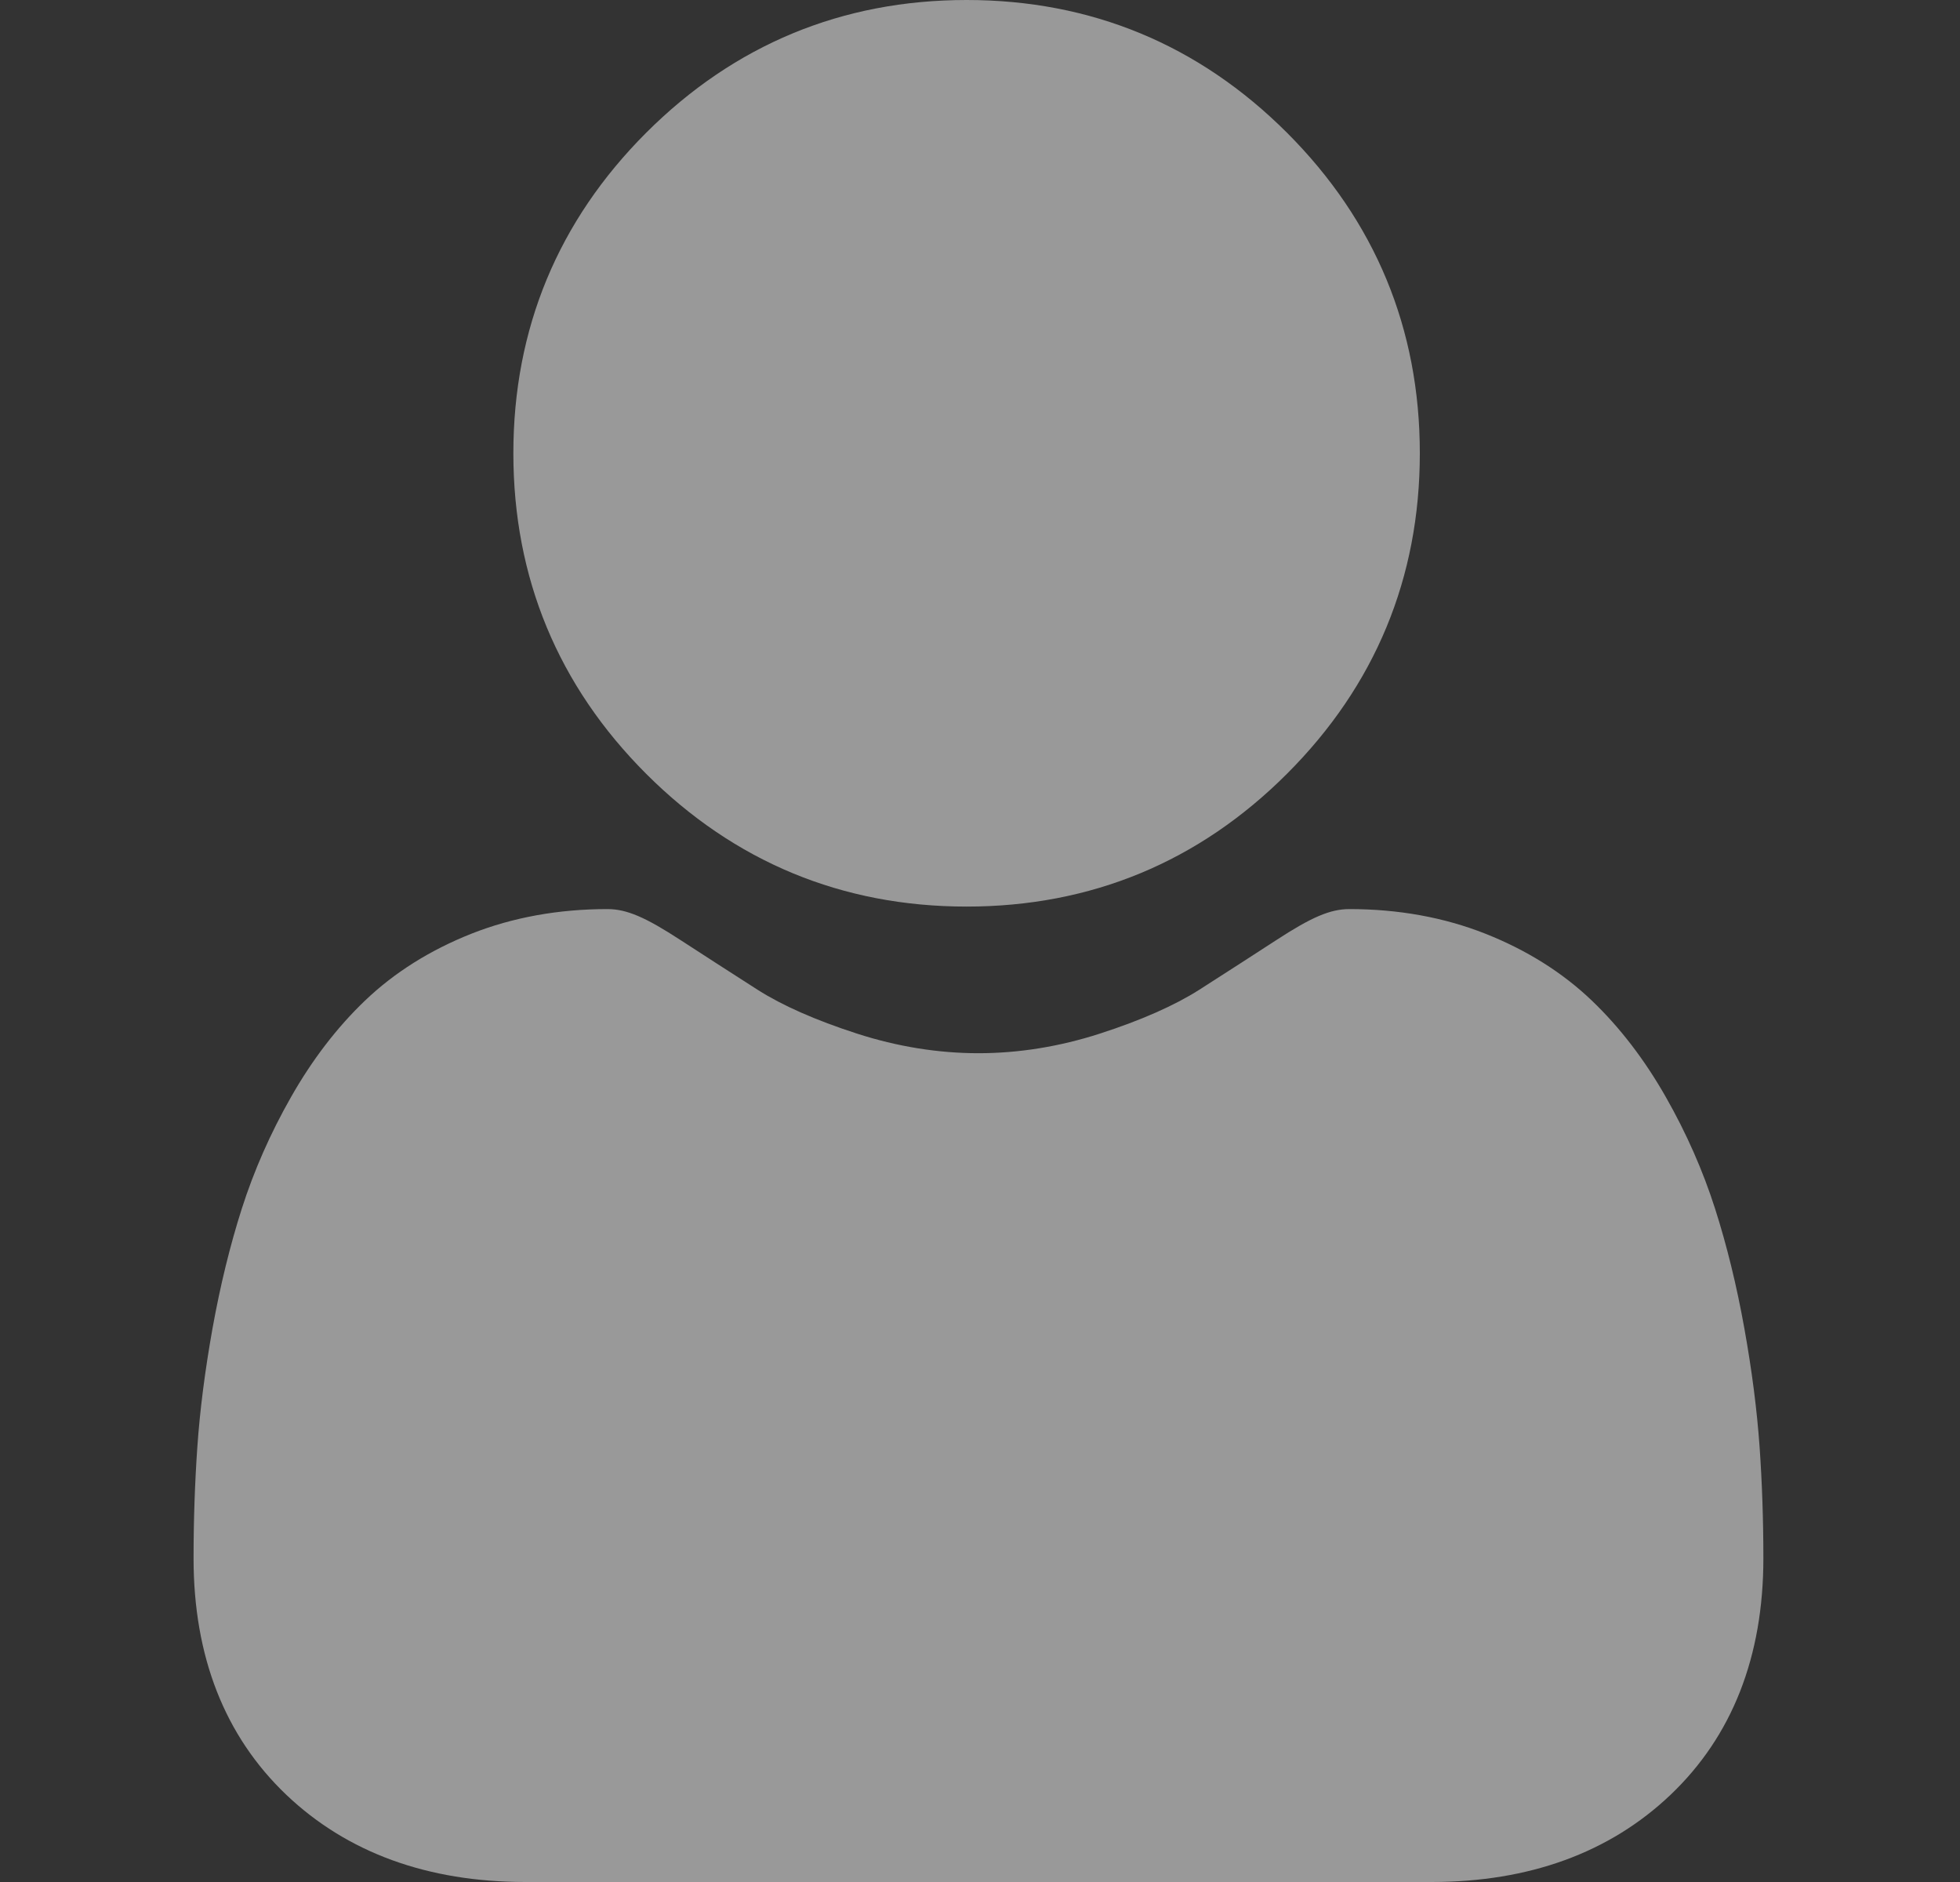 <svg width="25" height="24" viewBox="0 0 25 24" fill="none" xmlns="http://www.w3.org/2000/svg">
<rect x="0" y="0" width="25" height="24" fill="#333333" stroke="none"/>
<g clip-path="url(#clip0_331_28)">
<path d="M12.329 11.561C13.917 11.561 15.293 10.991 16.416 9.867C17.54 8.744 18.11 7.369 18.11 5.78C18.11 4.192 17.54 2.817 16.416 1.693C15.292 0.57 13.917 0 12.329 0C10.741 0 9.366 0.57 8.242 1.693C7.118 2.817 6.548 4.192 6.548 5.78C6.548 7.369 7.118 8.744 8.242 9.868C9.366 10.991 10.741 11.561 12.329 11.561Z" fill="white" fill-opacity="0.5"/>
<path d="M22.444 18.455C22.411 17.987 22.346 17.477 22.249 16.938C22.152 16.396 22.026 15.883 21.876 15.414C21.721 14.929 21.51 14.45 21.249 13.992C20.979 13.516 20.661 13.101 20.304 12.76C19.931 12.403 19.474 12.116 18.946 11.907C18.42 11.699 17.837 11.593 17.213 11.593C16.968 11.593 16.731 11.694 16.274 11.992C15.992 12.175 15.663 12.388 15.295 12.623C14.98 12.823 14.555 13.011 14.029 13.181C13.515 13.347 12.994 13.431 12.48 13.431C11.966 13.431 11.445 13.347 10.931 13.181C10.405 13.011 9.979 12.823 9.665 12.623C9.301 12.39 8.972 12.178 8.686 11.992C8.229 11.694 7.992 11.593 7.747 11.593C7.123 11.593 6.54 11.699 6.013 11.907C5.486 12.116 5.029 12.403 4.656 12.76C4.299 13.101 3.981 13.516 3.711 13.992C3.45 14.45 3.239 14.929 3.084 15.414C2.934 15.883 2.809 16.396 2.711 16.938C2.615 17.476 2.549 17.987 2.517 18.455C2.485 18.915 2.469 19.391 2.469 19.873C2.469 21.125 2.867 22.14 3.652 22.888C4.428 23.626 5.454 24 6.702 24H18.259C19.506 24 20.532 23.626 21.308 22.888C22.094 22.14 22.492 21.126 22.492 19.872C22.492 19.389 22.476 18.912 22.444 18.455Z" fill="white" fill-opacity="0.5"/>
</g>
<defs>
<clipPath id="clip0_331_28">
<rect width="24" height="24" fill="white" transform="translate(0.5)"/>
</clipPath>
</defs>
</svg>